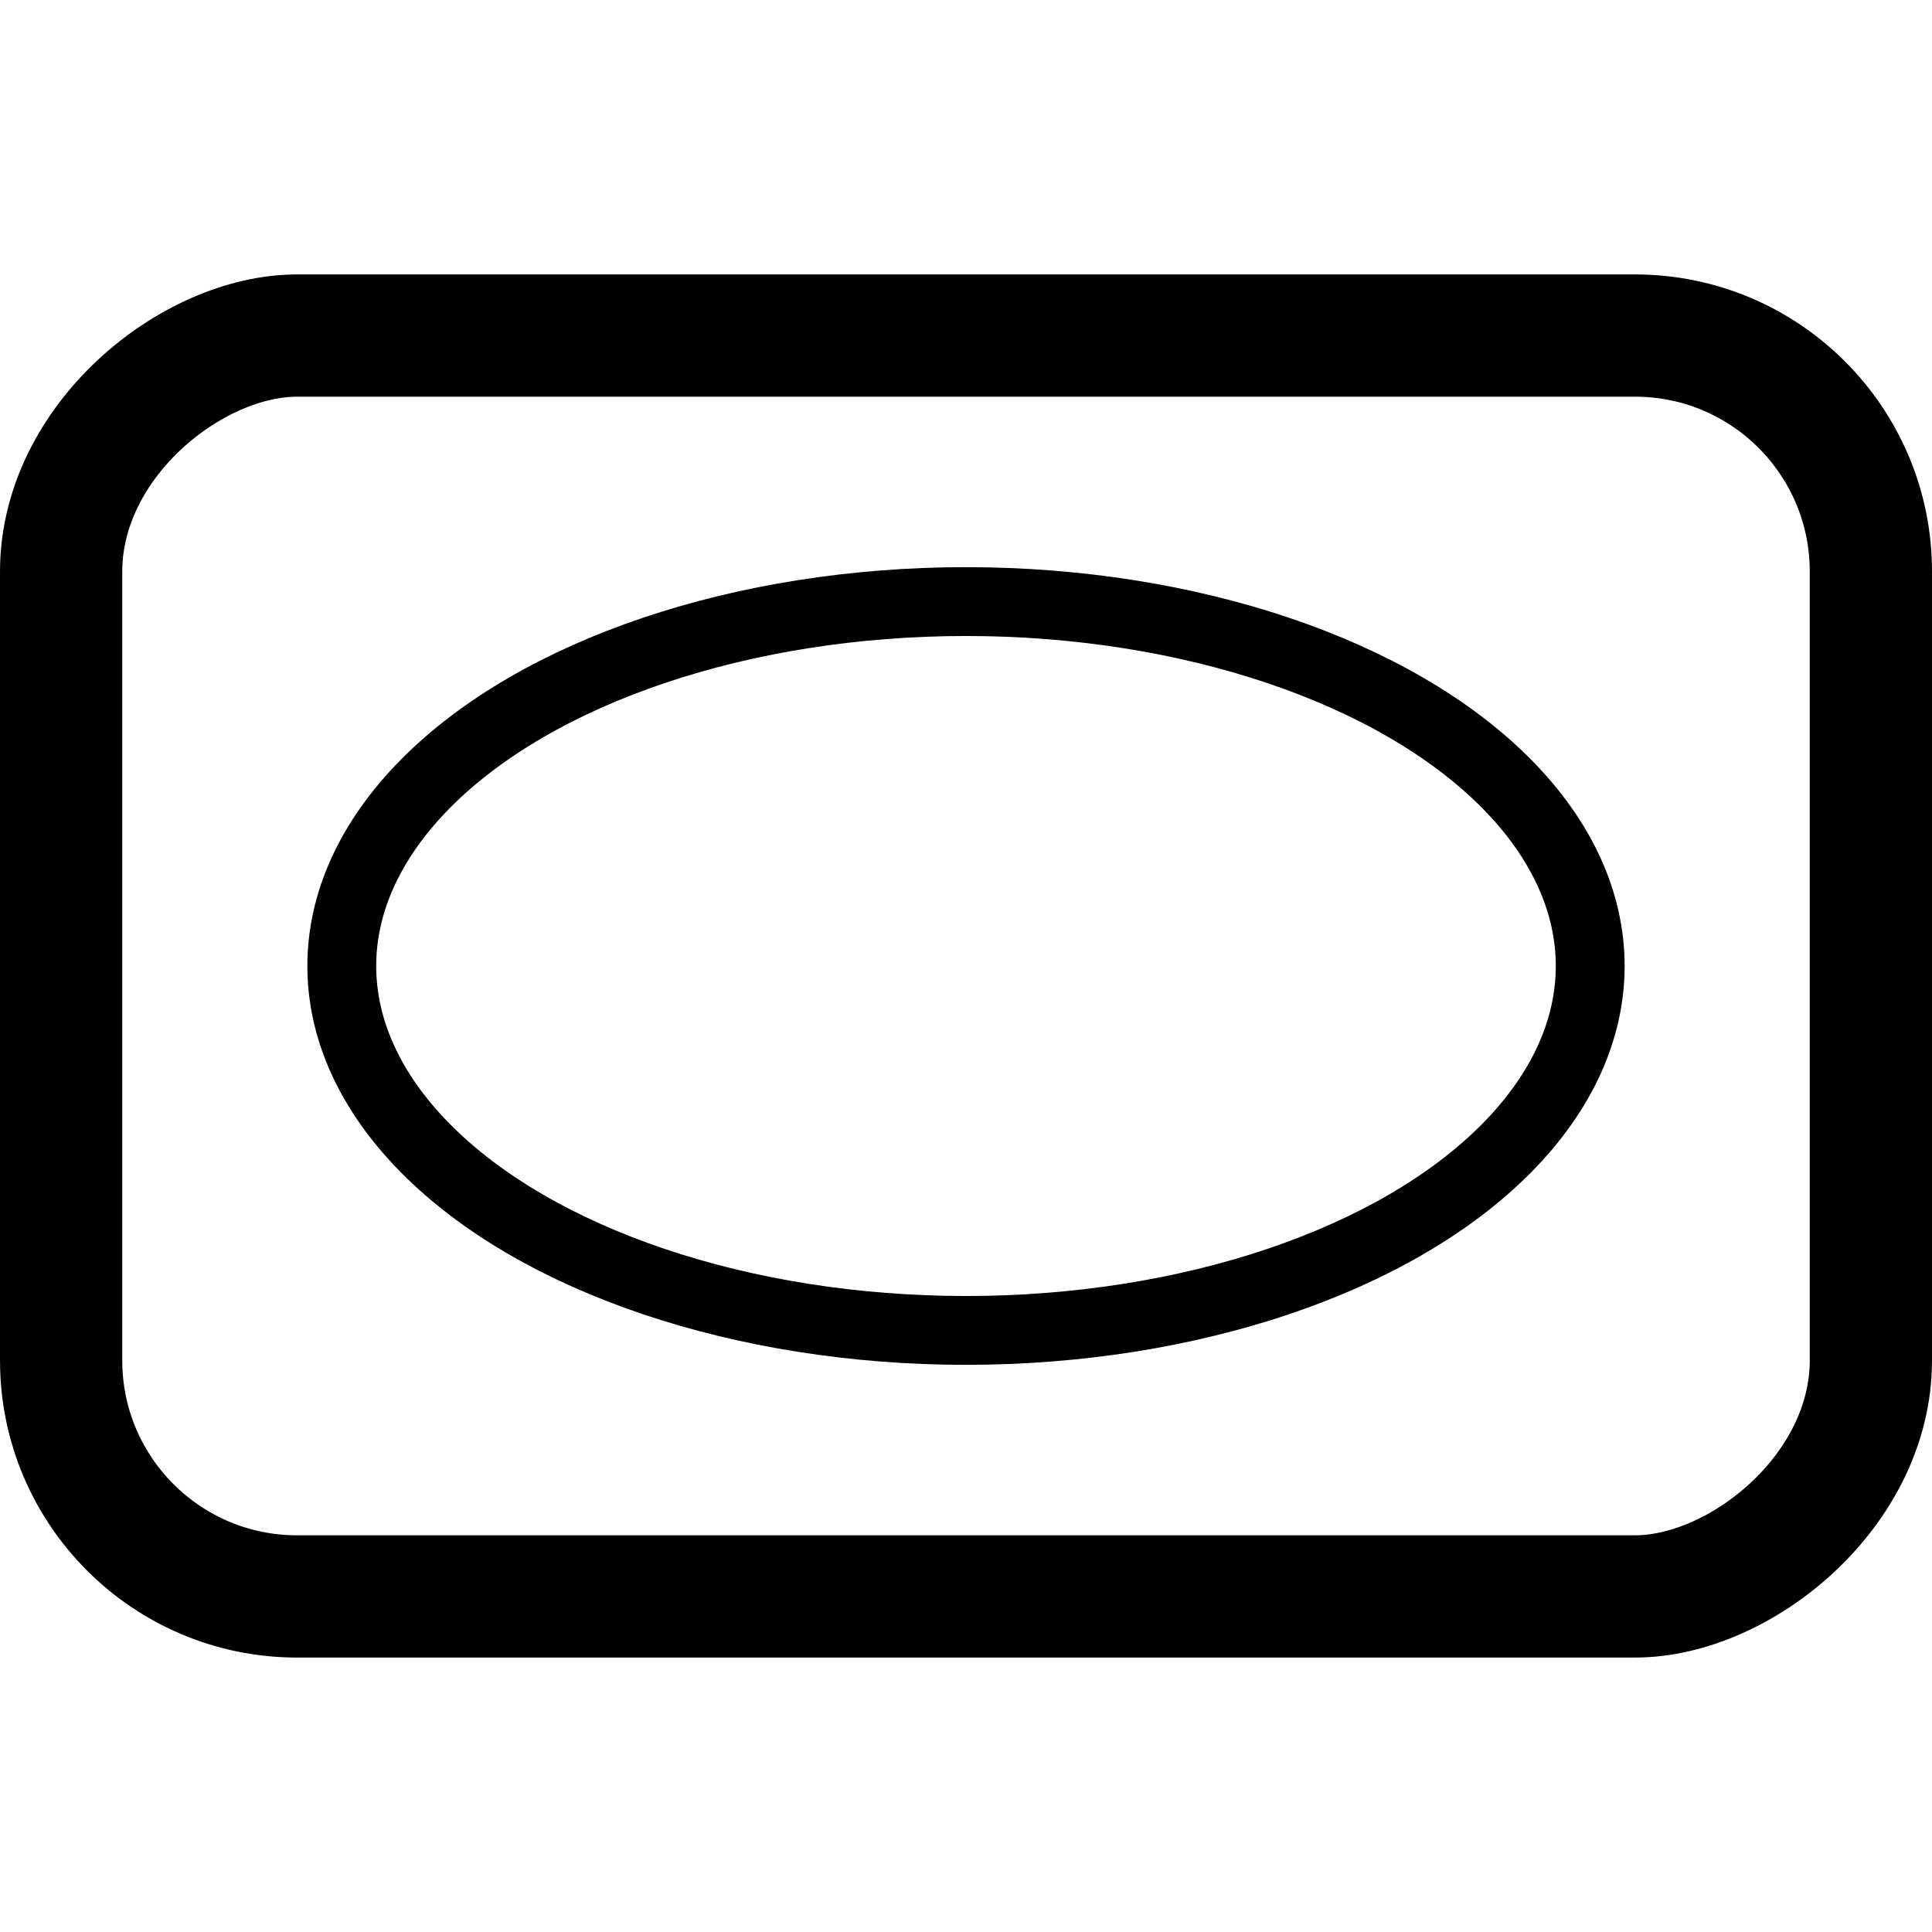 <?xml version="1.0" encoding="UTF-8" standalone="no"?>
<!-- Created with Inkscape (http://www.inkscape.org/) -->

<svg
   width="264mm"
   height="264mm"
   viewBox="0 0 264 264"
   version="1.1"
   id="svg1"
   inkscape:version="1.3.2 (091e20e, 2023-11-25, custom)"
   sodipodi:docname="tapped_card.svg"
   xmlns:inkscape="http://www.inkscape.org/namespaces/inkscape"
   xmlns:sodipodi="http://sodipodi.sourceforge.net/DTD/sodipodi-0.dtd"
   xmlns="http://www.w3.org/2000/svg"
   xmlns:svg="http://www.w3.org/2000/svg">
  <sodipodi:namedview
     id="namedview1"
     pagecolor="#ffffff"
     bordercolor="#000000"
     borderopacity="0.25"
     inkscape:showpageshadow="2"
     inkscape:pageopacity="0.0"
     inkscape:pagecheckerboard="0"
     inkscape:deskcolor="#d1d1d1"
     inkscape:document-units="mm"
     showguides="true"
     inkscape:zoom="0.69219276"
     inkscape:cx="312.77415"
     inkscape:cy="481.80221"
     inkscape:window-width="1920"
     inkscape:window-height="991"
     inkscape:window-x="-9"
     inkscape:window-y="-9"
     inkscape:window-maximized="1"
     inkscape:current-layer="layer1" />
  <defs
     id="defs1" />
  <g
     inkscape:label="Livello 1"
     inkscape:groupmode="layer"
     id="layer1"
     transform="translate(-11.085,-21.788)">
    <rect
       style="fill:none;stroke:#000000;stroke-width:16.705;stroke-linecap:butt;stroke-linejoin:miter;stroke-miterlimit:4;stroke-dasharray:none;paint-order:normal"
       id="rect1"
       height="247.295"
       x="-239.935"
       y="19.438"
       ry="32.242"
       width="172.295"
       transform="rotate(-90)" />
    <ellipse
       style="fill:none;stroke:#000000;stroke-width:9.406;stroke-linejoin:miter;stroke-miterlimit:4;stroke-dasharray:none"
       id="path5"
       cx="153.788"
       cy="-143.085"
       rx="49.797"
       ry="85.297"
       transform="rotate(90)" />
  </g>
</svg>
